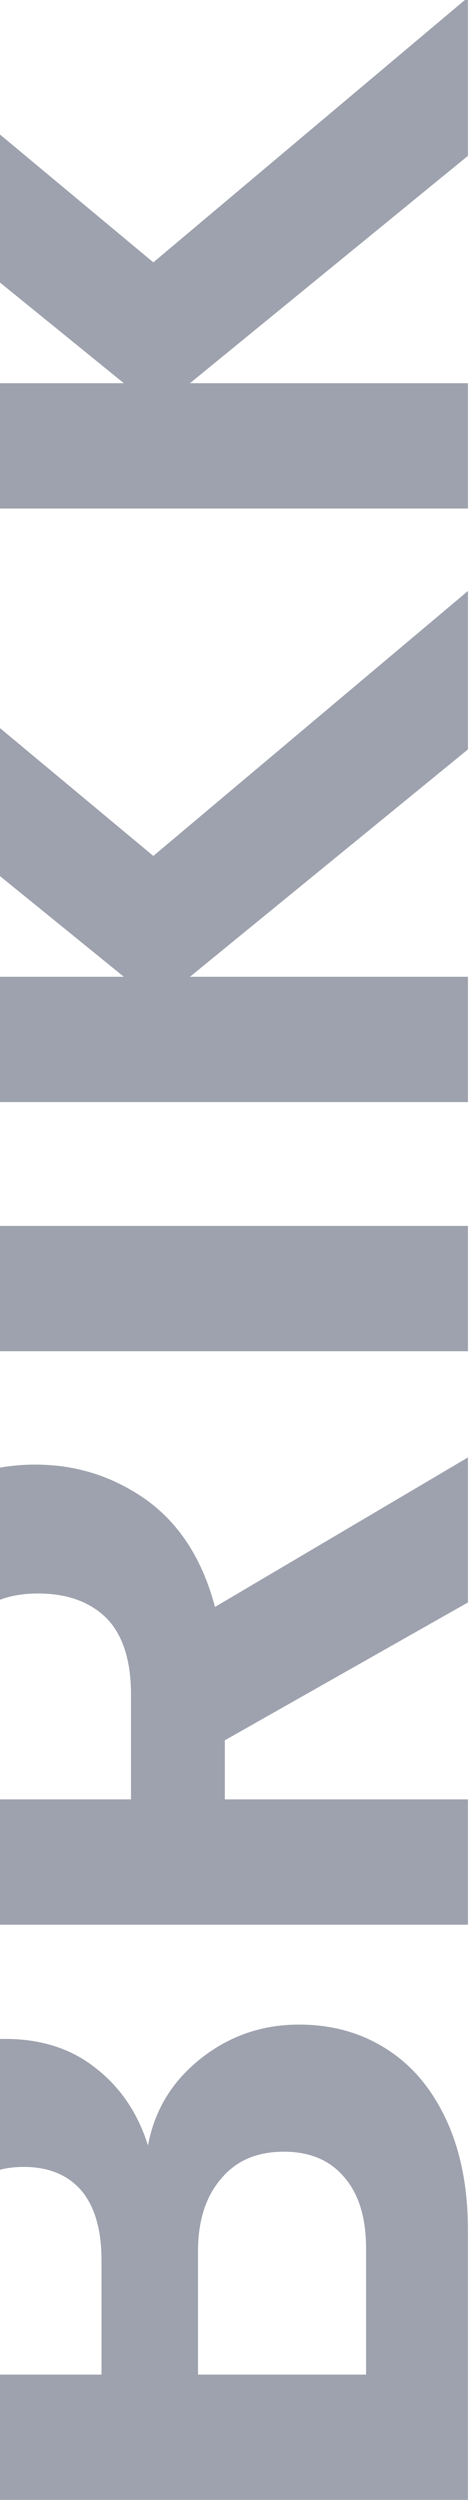 <svg width="180" height="958" fill="none" xmlns="http://www.w3.org/2000/svg"><path d="M56.791 822.157c2.516-13.493 9.262-24.584 20.24-33.275 10.976-8.69 23.555-13.035 37.733-13.035 12.807 0 24.127 3.202 33.961 9.605 9.605 6.175 17.152 15.208 22.641 27.1 5.488 11.892 8.233 25.956 8.233 42.194V958h-239.44v-98.795c0-16.237 2.63-30.187 7.89-41.851 5.259-11.892 12.577-20.811 21.954-26.757 9.376-6.174 20.01-9.262 31.902-9.262 13.95 0 25.613 3.774 34.99 11.321 9.376 7.318 16.008 17.152 19.896 29.501zm-17.838 87.818v-43.909c0-11.435-2.516-20.239-7.547-26.414-5.26-6.175-12.692-9.262-22.297-9.262s-17.038 3.087-22.298 9.262c-5.26 6.175-7.89 14.979-7.89 26.414v43.909h60.032zm101.539-48.369c0-11.663-2.744-20.696-8.233-27.1-5.488-6.632-13.264-9.948-23.326-9.948-10.291 0-18.296 3.431-24.013 10.291-5.946 6.861-8.919 16.123-8.919 27.786v47.34h64.491v-48.369zm39.107-247.528l-93.307 52.828v22.64H179.6v48.025H-59.84v-89.876c0-18.524 3.315-34.303 9.947-47.339 6.404-13.035 15.208-22.755 26.414-29.158 10.977-6.632 23.327-9.948 37.048-9.948 15.78 0 30.073 4.574 42.88 13.721 12.578 9.148 21.268 22.755 26.07 40.822l97.081-57.287v55.572zM50.273 689.546v-40.135c0-13.036-3.087-22.755-9.262-29.159-6.403-6.403-15.208-9.605-26.414-9.605-10.977 0-19.438 3.202-25.384 9.605-6.175 6.404-9.262 16.123-9.262 29.159v40.135h70.322zM-59.842 469.787H179.6v48.026H-59.84v-48.026zm239.441-182.606L72.914 374.313h106.685v48.025h-239.44v-48.025h107.37l-107.37-87.132v-57.973l118.69 98.795L179.6 226.464v60.717zm0-227.463L72.914 146.849h106.685v48.026h-239.44v-48.026h107.37L-59.84 59.718V1.744l118.69 98.795L179.6-1v60.718z" opacity=".5" fill="#3F465E"/></svg>